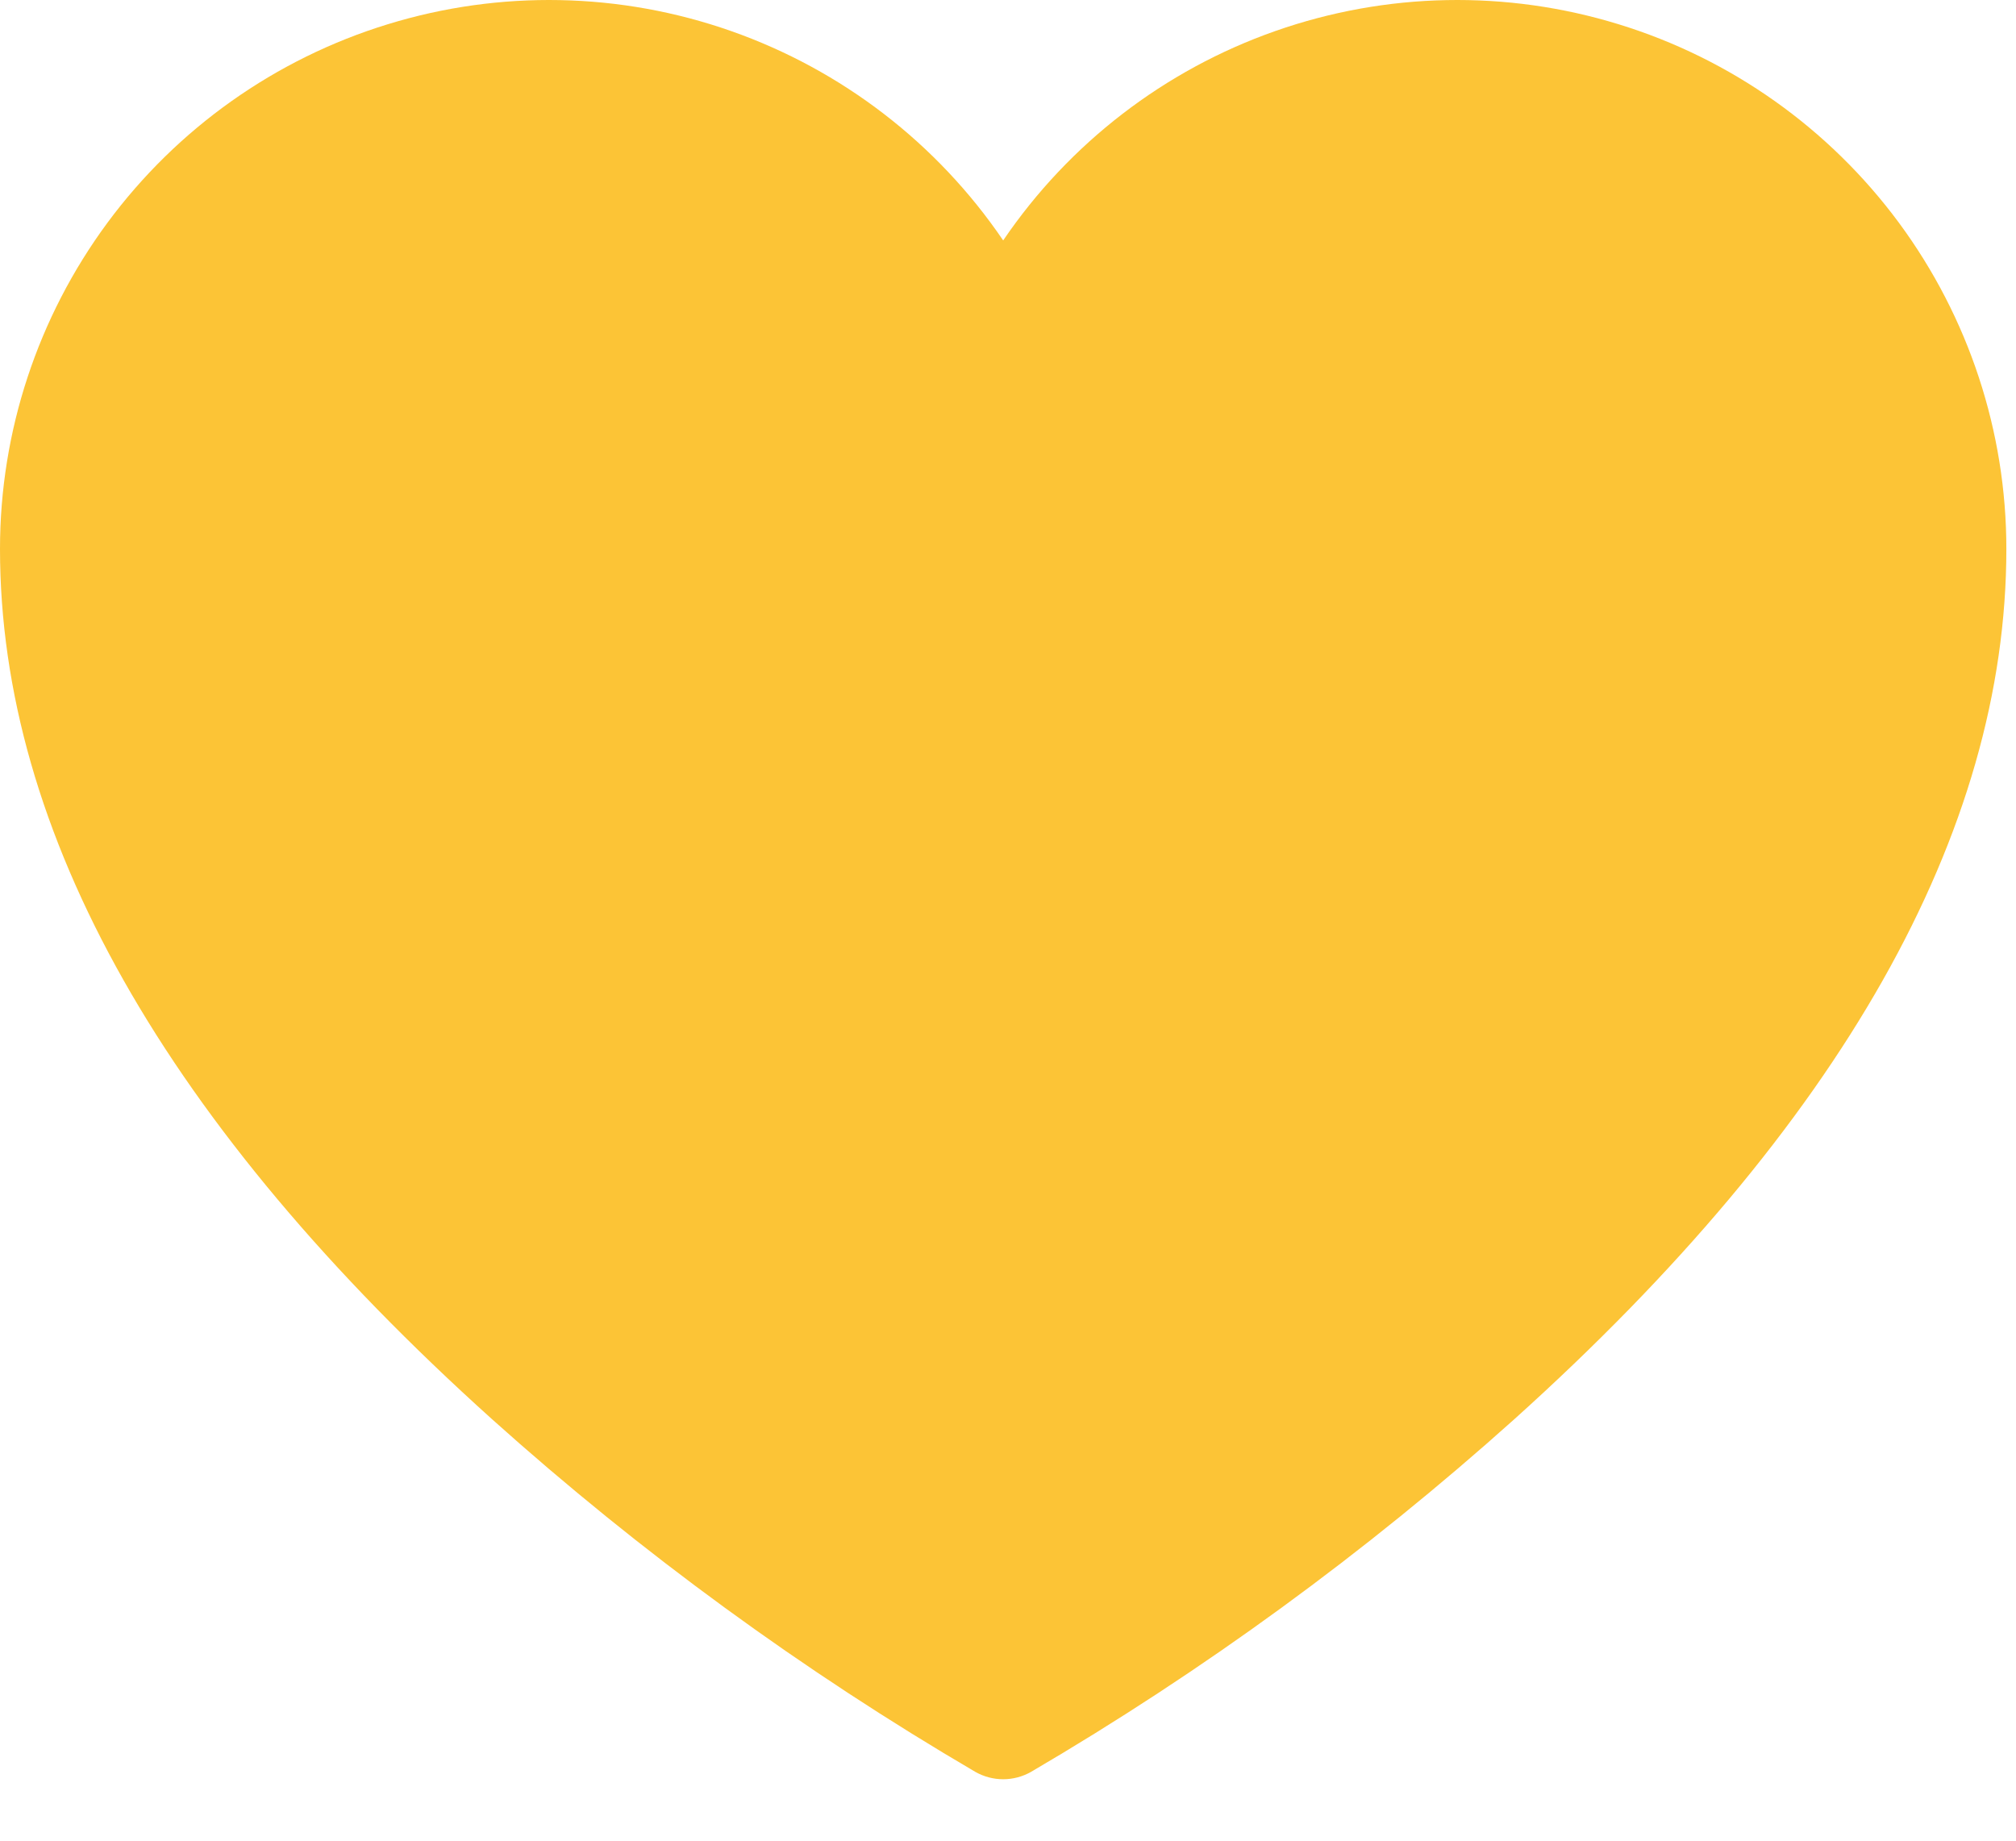 <svg width="23" height="21" viewBox="0 0 23 21" fill="none" xmlns="http://www.w3.org/2000/svg">
<path d="M11.445 20.299C11.334 20.299 11.225 20.27 11.129 20.216C9.16 19.063 7.312 17.715 5.613 16.191C1.888 12.839 0 9.499 0 6.262C0 4.923 0.43 3.619 1.226 2.541C2.022 1.464 3.143 0.67 4.423 0.277C5.703 -0.117 7.076 -0.09 8.34 0.354C9.604 0.798 10.692 1.635 11.445 2.743C12.198 1.635 13.286 0.798 14.55 0.354C15.814 -0.09 17.187 -0.117 18.467 0.277C19.747 0.67 20.868 1.464 21.664 2.541C22.46 3.619 22.89 4.923 22.89 6.262C22.89 9.499 21.002 12.839 17.277 16.191C15.578 17.715 13.73 19.063 11.761 20.216C11.665 20.27 11.556 20.299 11.445 20.299Z" fill="#FCC436"/>
</svg>

